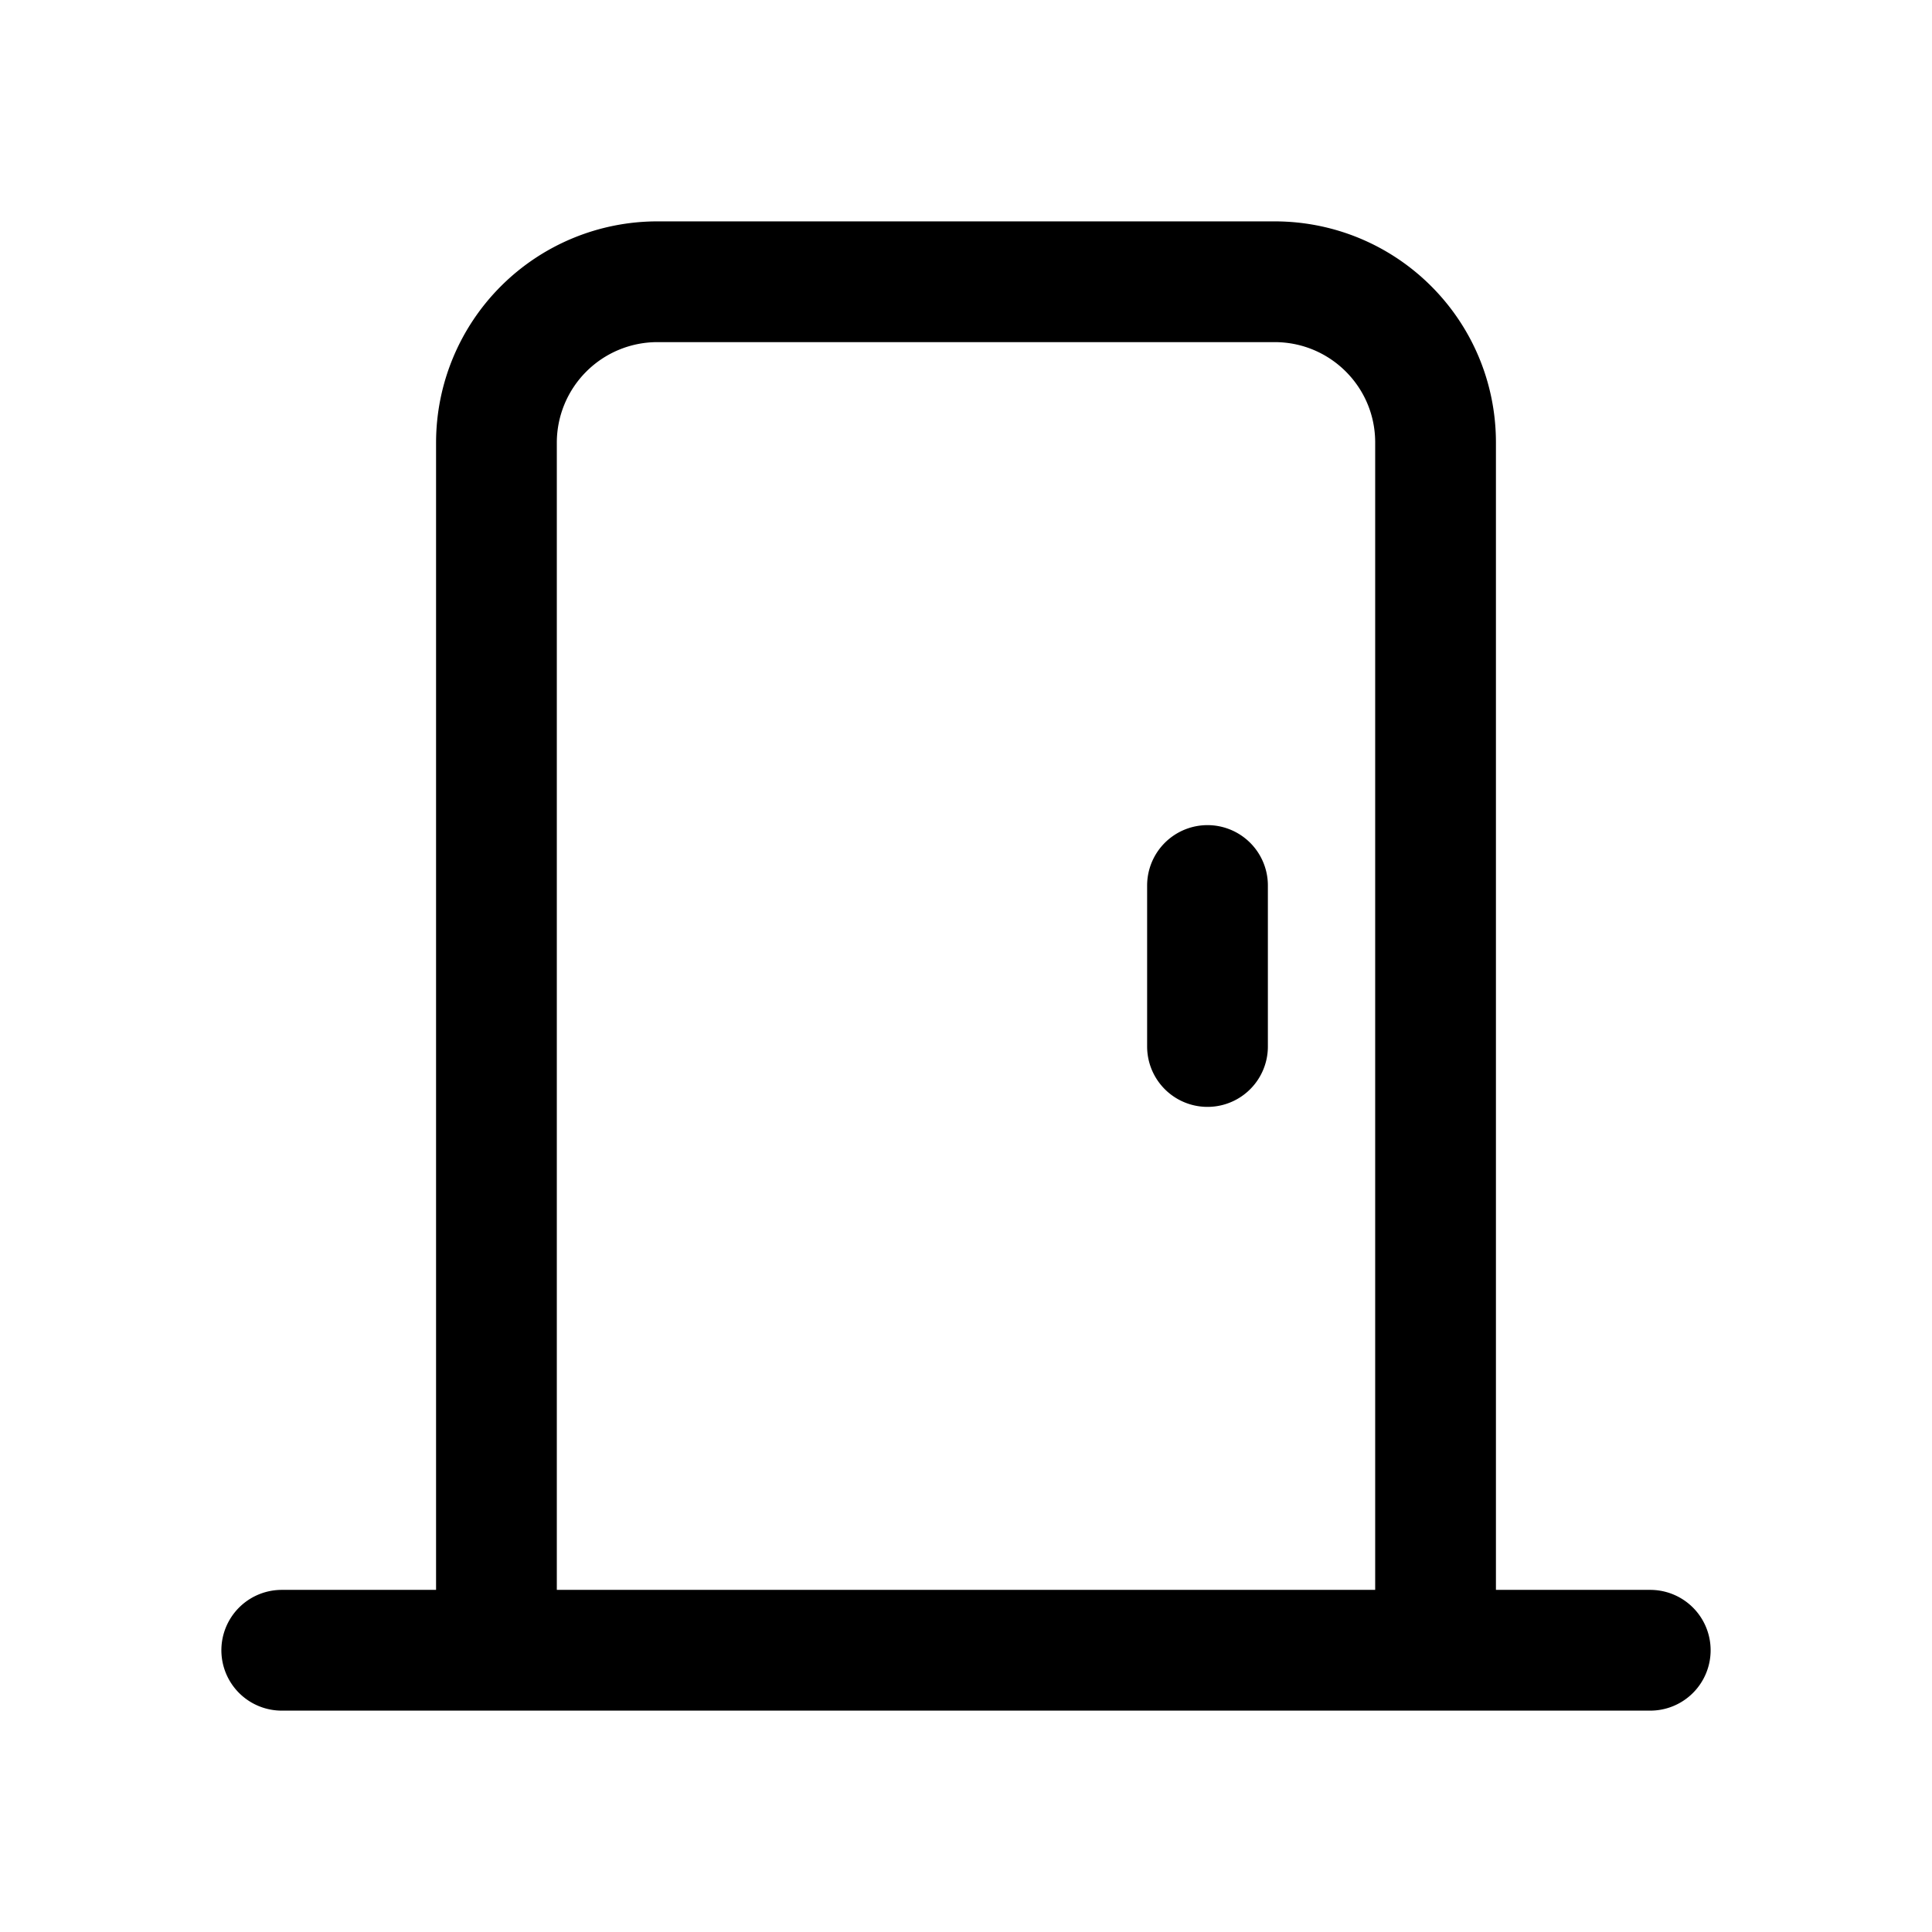 <svg width="24" height="24" fill="none" viewBox="0 0 24 24" stroke-width="1.5" stroke="currentColor" stroke-linecap="round" stroke-linejoin="round" xmlns="http://www.w3.org/2000/svg"><path d="M6.167 20.5v-15a2 2 0 0 1 2-2h7.666c1.105 0 2 .892 2 1.997V20.5M3.5 20.5h17M15 13v-2"/></svg>